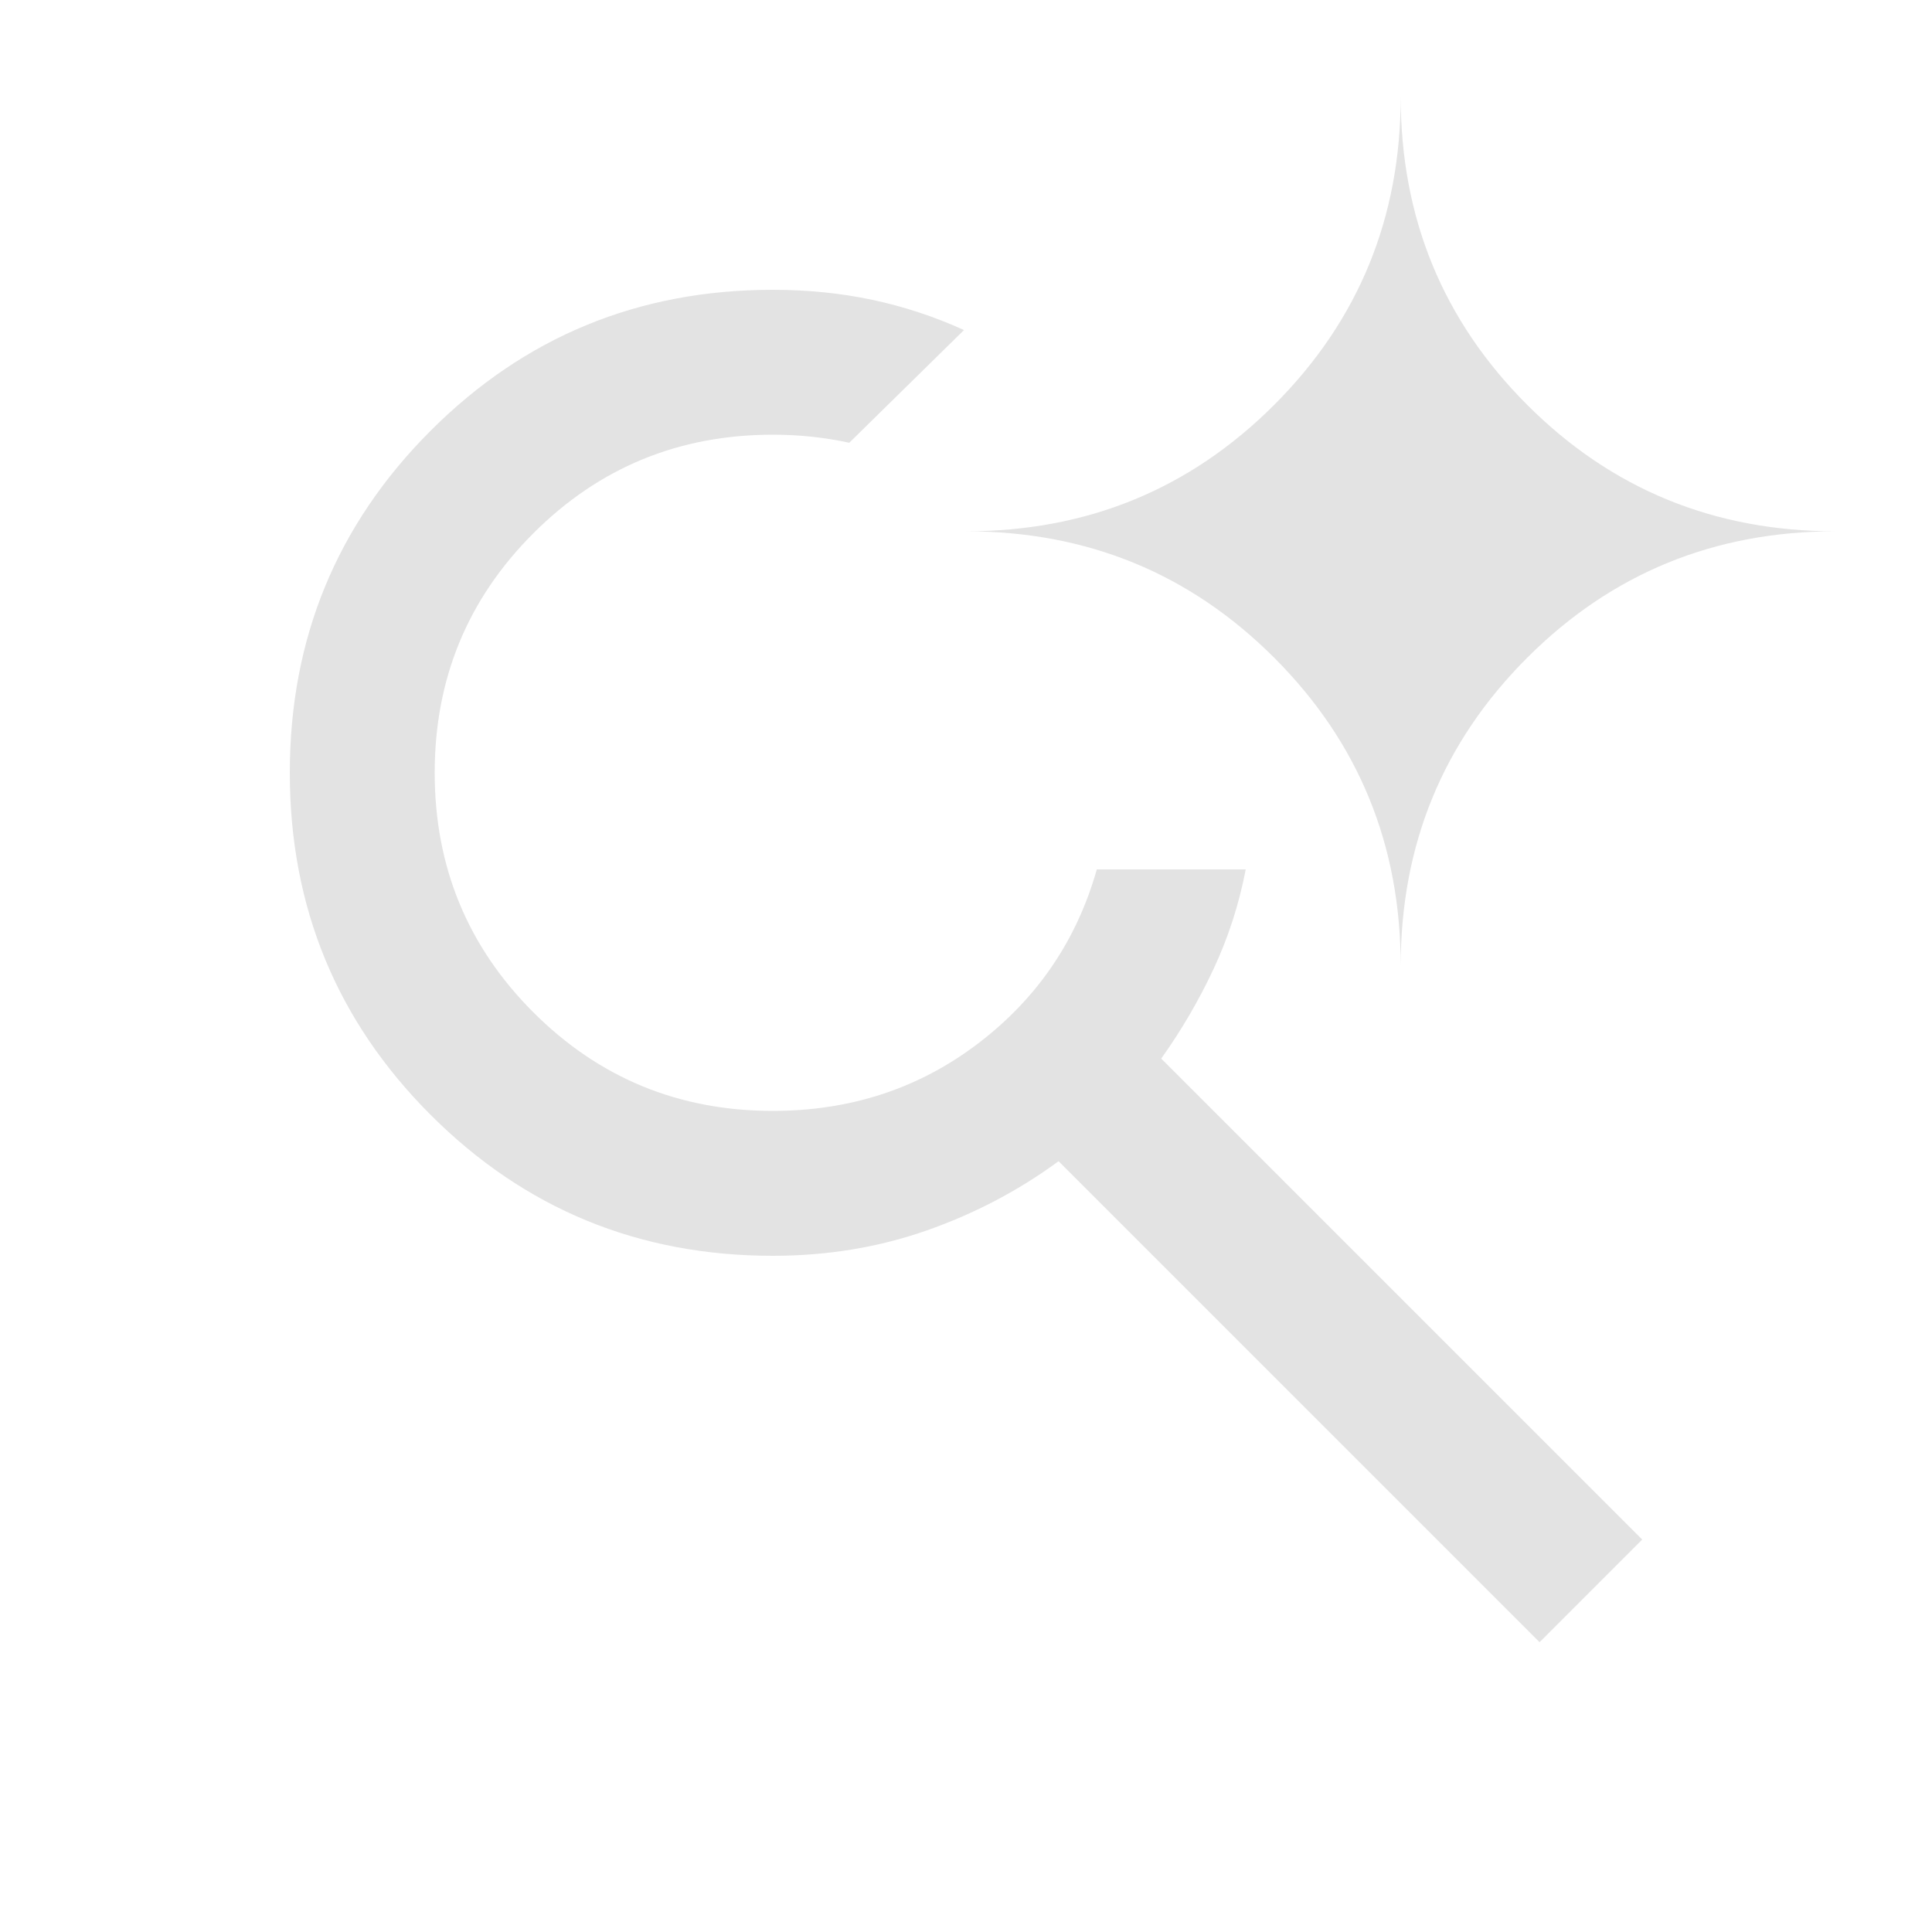 <svg xmlns="http://www.w3.org/2000/svg" height="20px" viewBox="0 -960 960 960" width="20px" fill="#e3e3e3"><path d="M765-144 526-383q-30 22-65.79 34.5-35.79 12.5-76.18 12.5Q284-336 214-406t-70-170q0-100 70-170t170-70q26 0 49.5 5t45.5 15l-57 56q-9.32-2-18.64-3T384-744q-70 0-119 49t-49 119q0 70 49 119t119 49q58 0 102-33.5t59-86.5h74q-5 26-16 49.5T577-434l239 239-51 51Zm-69-336q0-90.33-62.84-153.16Q570.33-696 480-696q90.33 0 153.16-62.84Q696-821.67 696-912q0 90.33 62.84 153.16Q821.67-696 912-696q-90.33 0-153.16 62.84Q696-570.33 696-480Z"/></svg>